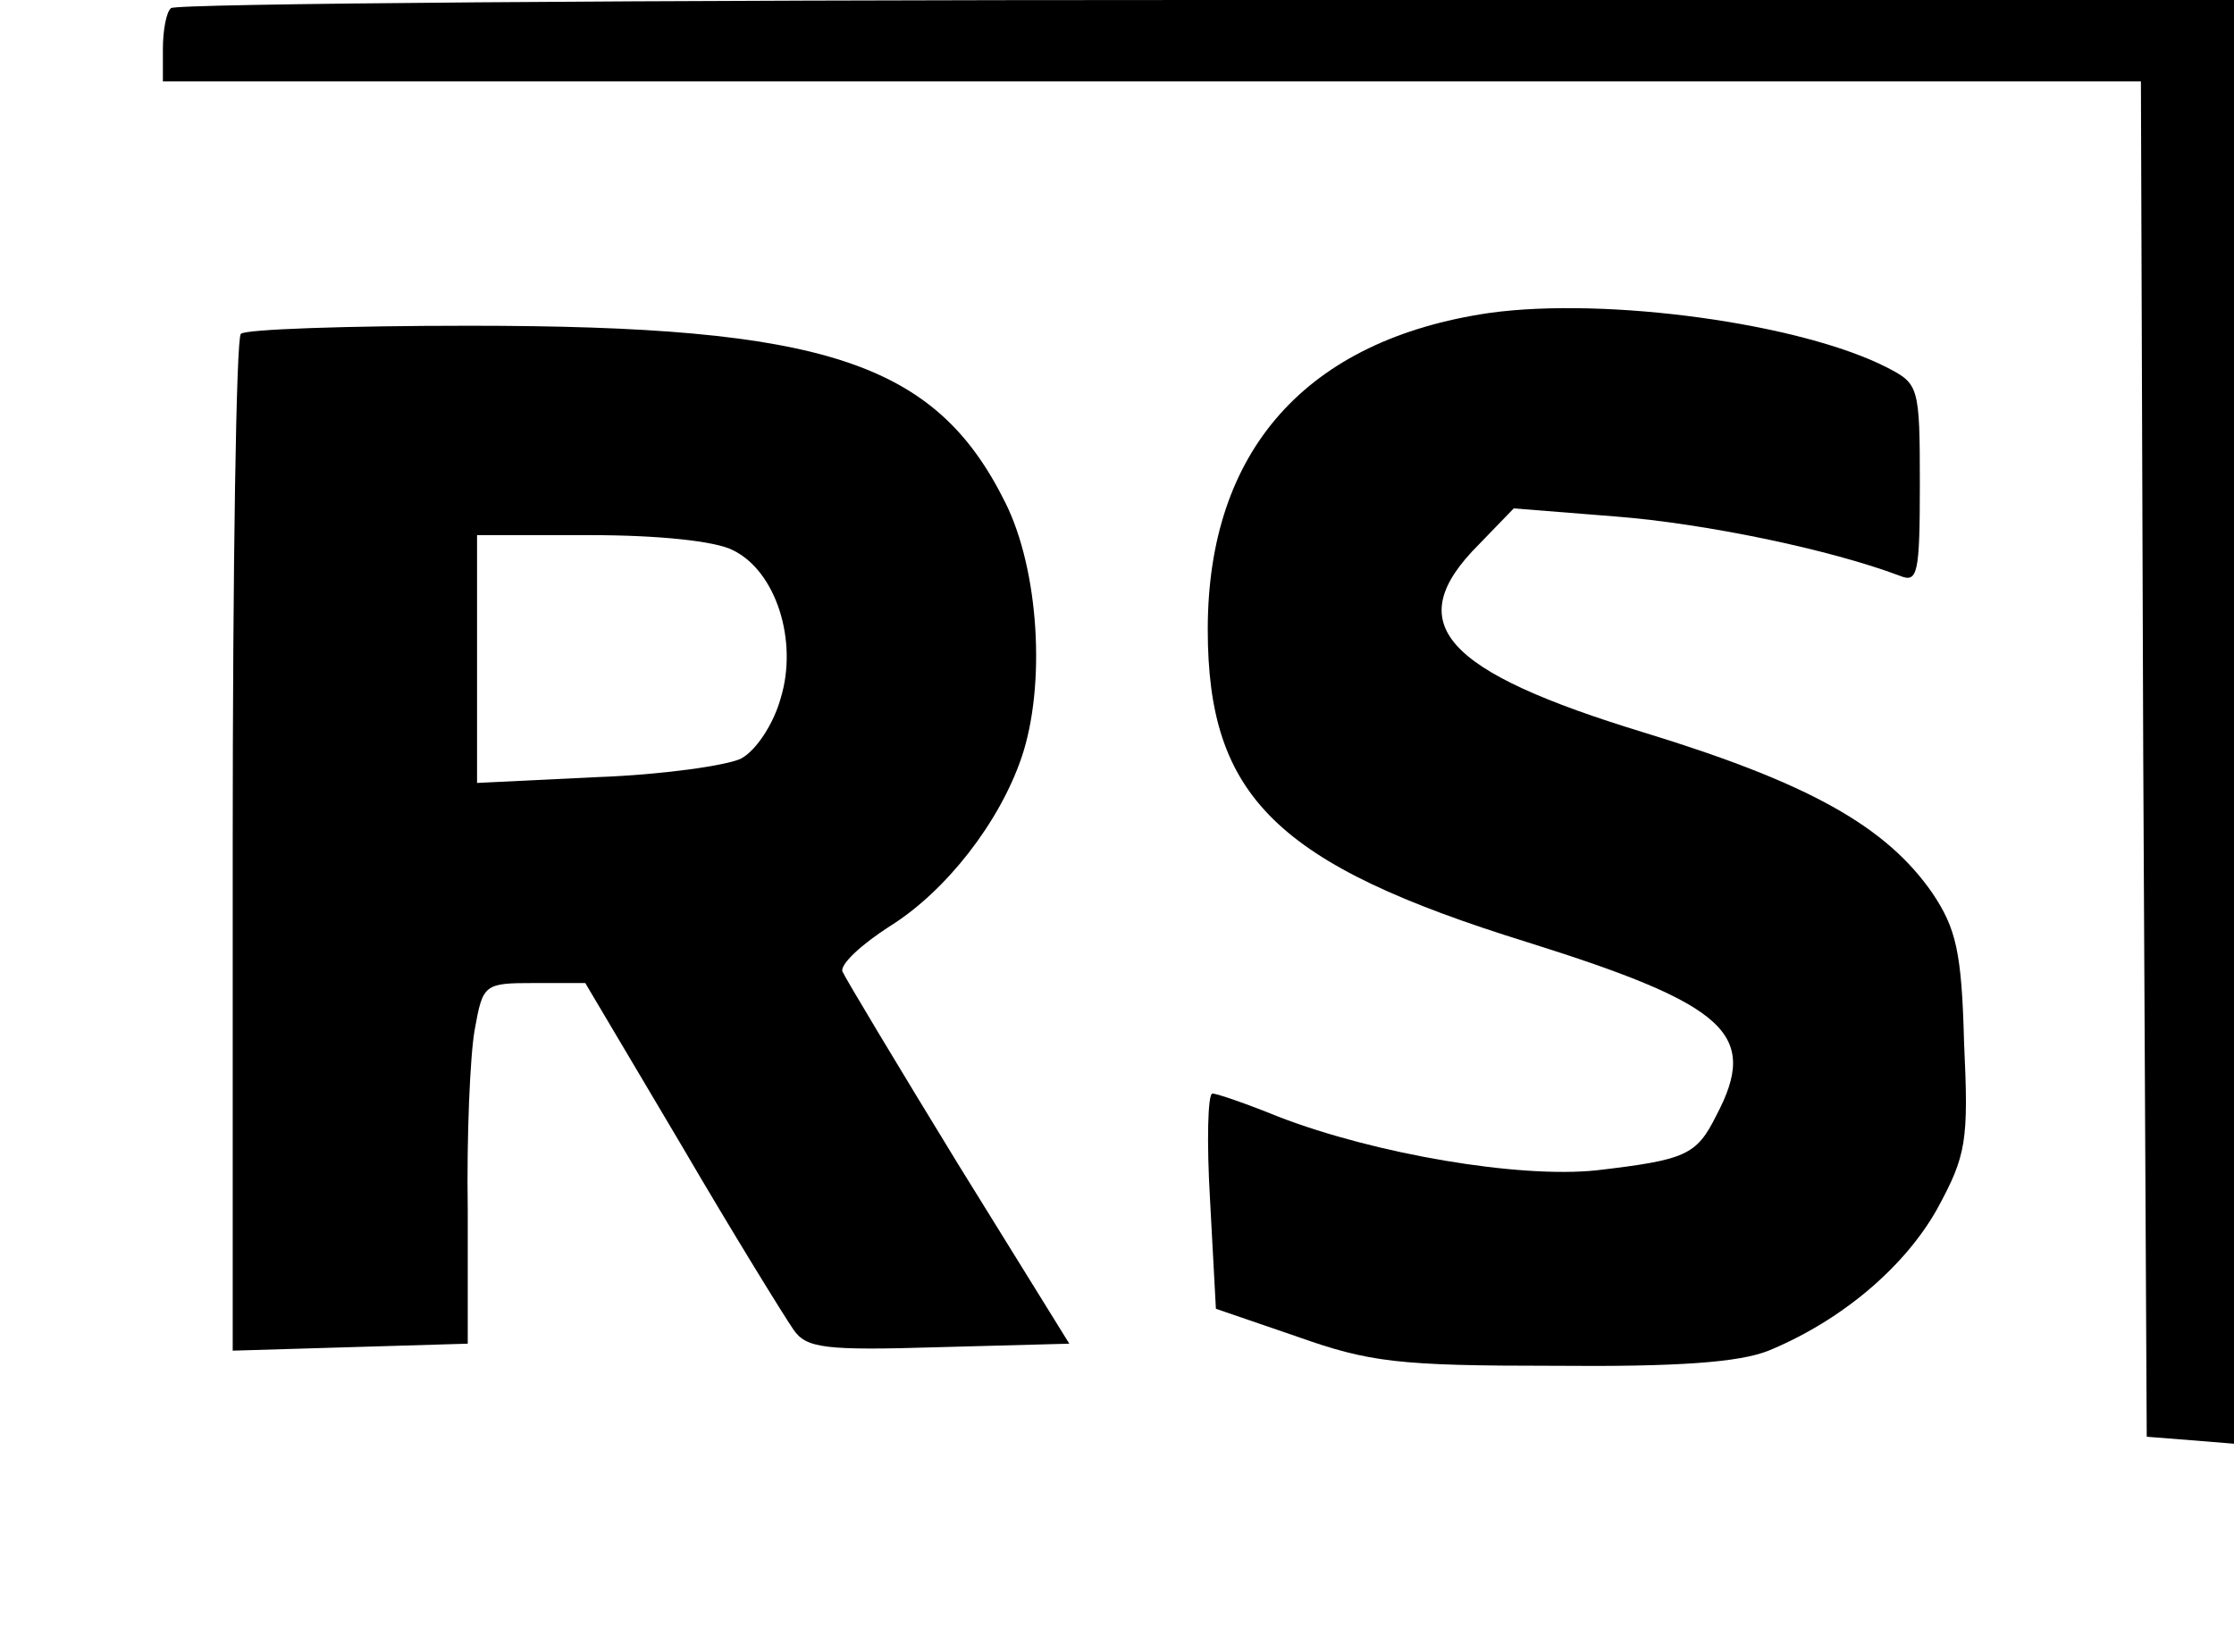 <?xml version="1.0" standalone="no"?>
<!DOCTYPE svg PUBLIC "-//W3C//DTD SVG 20010904//EN"
 "http://www.w3.org/TR/2001/REC-SVG-20010904/DTD/svg10.dtd">
<svg version="1.0" xmlns="http://www.w3.org/2000/svg"
 width="192pt" height="142pt" viewBox="0 0 192 142"
 preserveAspectRatio="xMidYMid meet">

<g transform="translate(0,142) scale(0.1,-0.1)"
fill="#000000" stroke="none">
<path d="M147 1413 c-4 -3 -7 -19 -7 -35 l0 -28 850 0 850 0 2 -582 3 -583 38
-3 37 -3 0 620 0 621 -883 0 c-486 0 -887 -3 -890 -7z"/>
<path d="M1280 1151 c-157 -23 -242 -118 -242 -272 0 -144 59 -202 275 -269
172 -54 199 -79 162 -149 -17 -34 -26 -38 -103 -47 -67 -7 -190 14 -273 46
-27 11 -53 20 -57 20 -4 0 -5 -42 -2 -92 l5 -93 70 -24 c62 -22 87 -25 220
-25 108 -1 160 3 185 13 63 26 117 72 145 122 25 46 27 58 23 143 -2 78 -7 98
-27 128 -40 58 -107 95 -247 138 -174 53 -211 94 -143 162 l30 31 88 -7 c76
-6 183 -28 244 -51 15 -6 17 1 17 79 0 84 -1 86 -28 100 -74 38 -241 61 -342
47z"/>
<path d="M207 1133 c-4 -3 -7 -201 -7 -440 l0 -434 101 3 101 3 0 115 c-1 63
2 133 6 155 7 39 8 40 51 40 l44 0 83 -140 c45 -77 89 -148 96 -158 11 -16 27
-18 125 -15 l112 3 -96 155 c-52 85 -97 160 -99 165 -2 6 16 23 41 39 48 30
94 89 113 145 21 62 15 161 -14 219 -60 121 -155 152 -461 152 -104 0 -193 -3
-196 -7z m423 -186 c37 -18 56 -78 41 -127 -6 -22 -21 -45 -34 -52 -12 -6 -68
-14 -124 -16 l-103 -5 0 107 0 106 98 0 c57 0 107 -5 122 -13z"/>
</g>
</svg>
